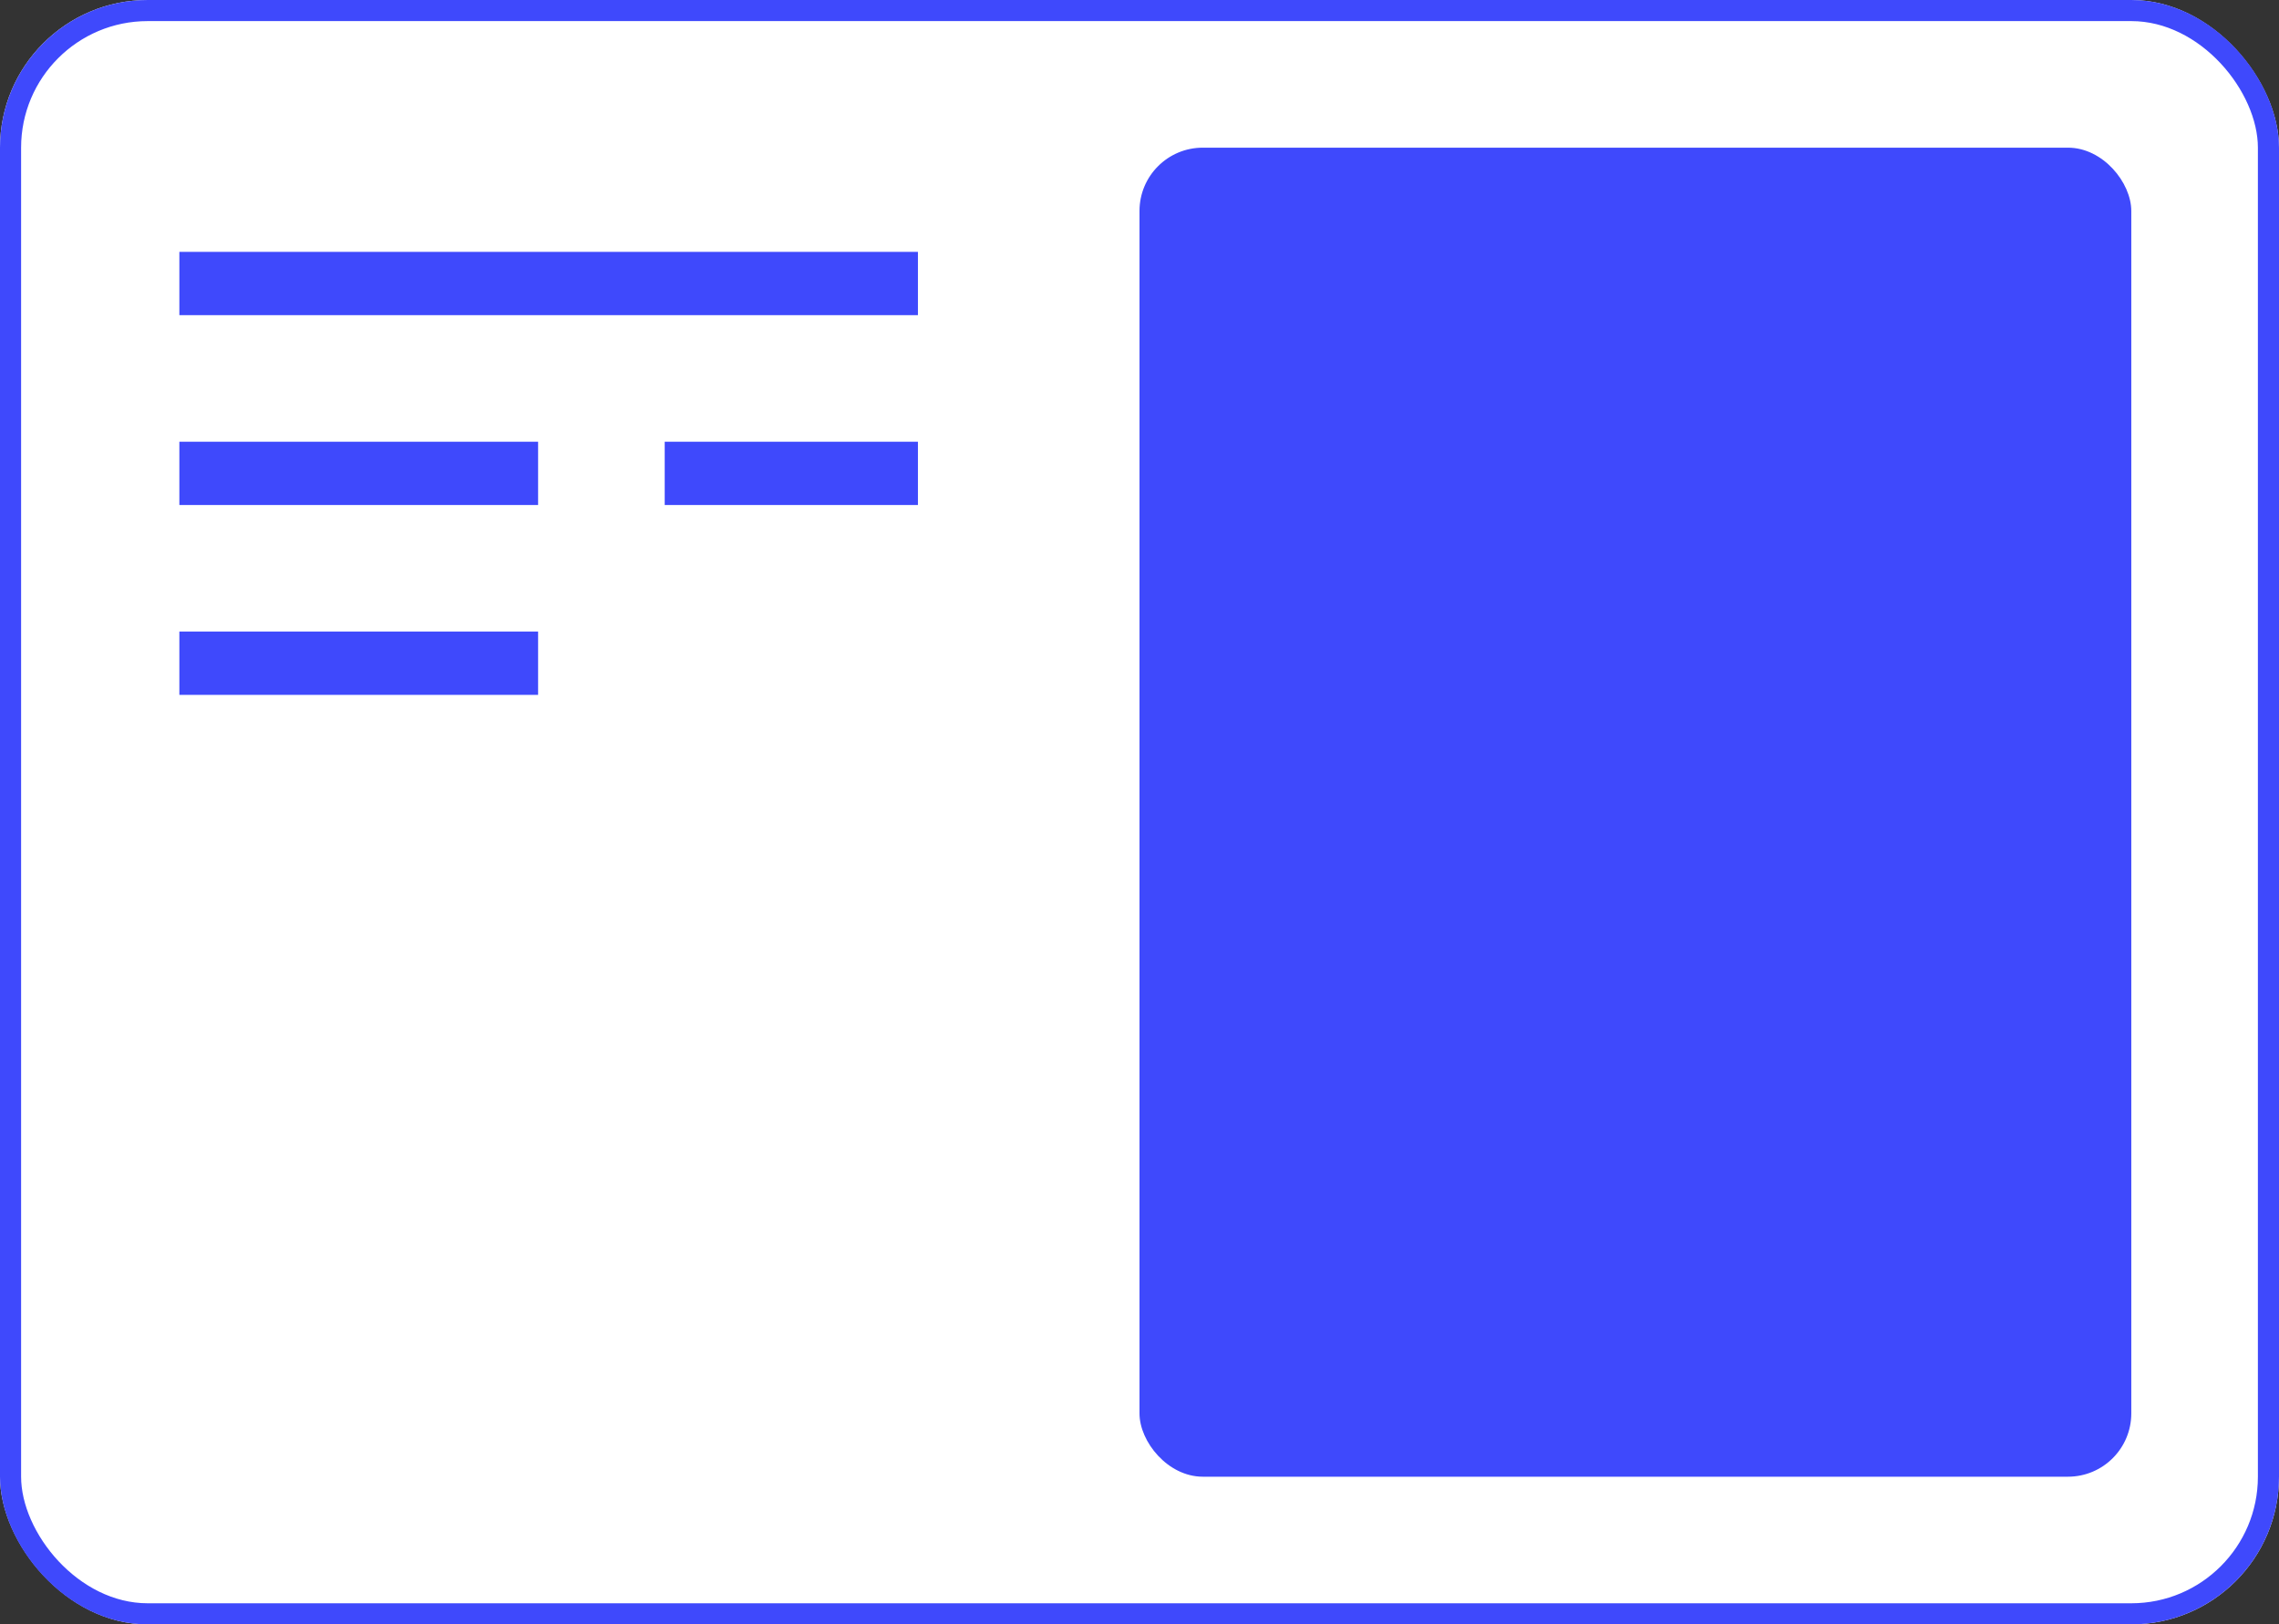 <svg xmlns="http://www.w3.org/2000/svg" width="108" height="77" viewBox="0 0 108 77">
  <rect x="0" y="0" width="108" height="77" fill="#333333" stroke="none"/>
  <g id="Raggruppa_1382" data-name="Raggruppa 1382" transform="translate(-87 -653)">
    <g id="Rettangolo_124" data-name="Rettangolo 124" transform="translate(87 653)" fill="#fff" stroke="#3f49fc" stroke-width="1">
      <rect width="108" height="77" rx="7" stroke="none"/>
      <rect x="0.5" y="0.5" width="107" height="76" rx="6.5" fill="none"/>
    </g>
    <rect id="Rettangolo_125" data-name="Rettangolo 125" width="47" height="63" rx="3" transform="translate(141 660)" fill="#3f49fc"/>
    <g id="Raggruppa_668" data-name="Raggruppa 668" transform="translate(95.5 666.439)">
      <line id="Linea_6" data-name="Linea 6" x2="35" fill="none" stroke="#3f49fc" stroke-width="3"/>
      <line id="Linea_7" data-name="Linea 7" x2="17" transform="translate(0 9)" fill="none" stroke="#3f49fc" stroke-width="3"/>
      <line id="Linea_9" data-name="Linea 9" x2="17" transform="translate(0 18)" fill="none" stroke="#3f49fc" stroke-width="3"/>
      <line id="Linea_8" data-name="Linea 8" x2="12" transform="translate(23 9)" fill="none" stroke="#3f49fc" stroke-width="3"/>
    </g>
  </g>
</svg>

